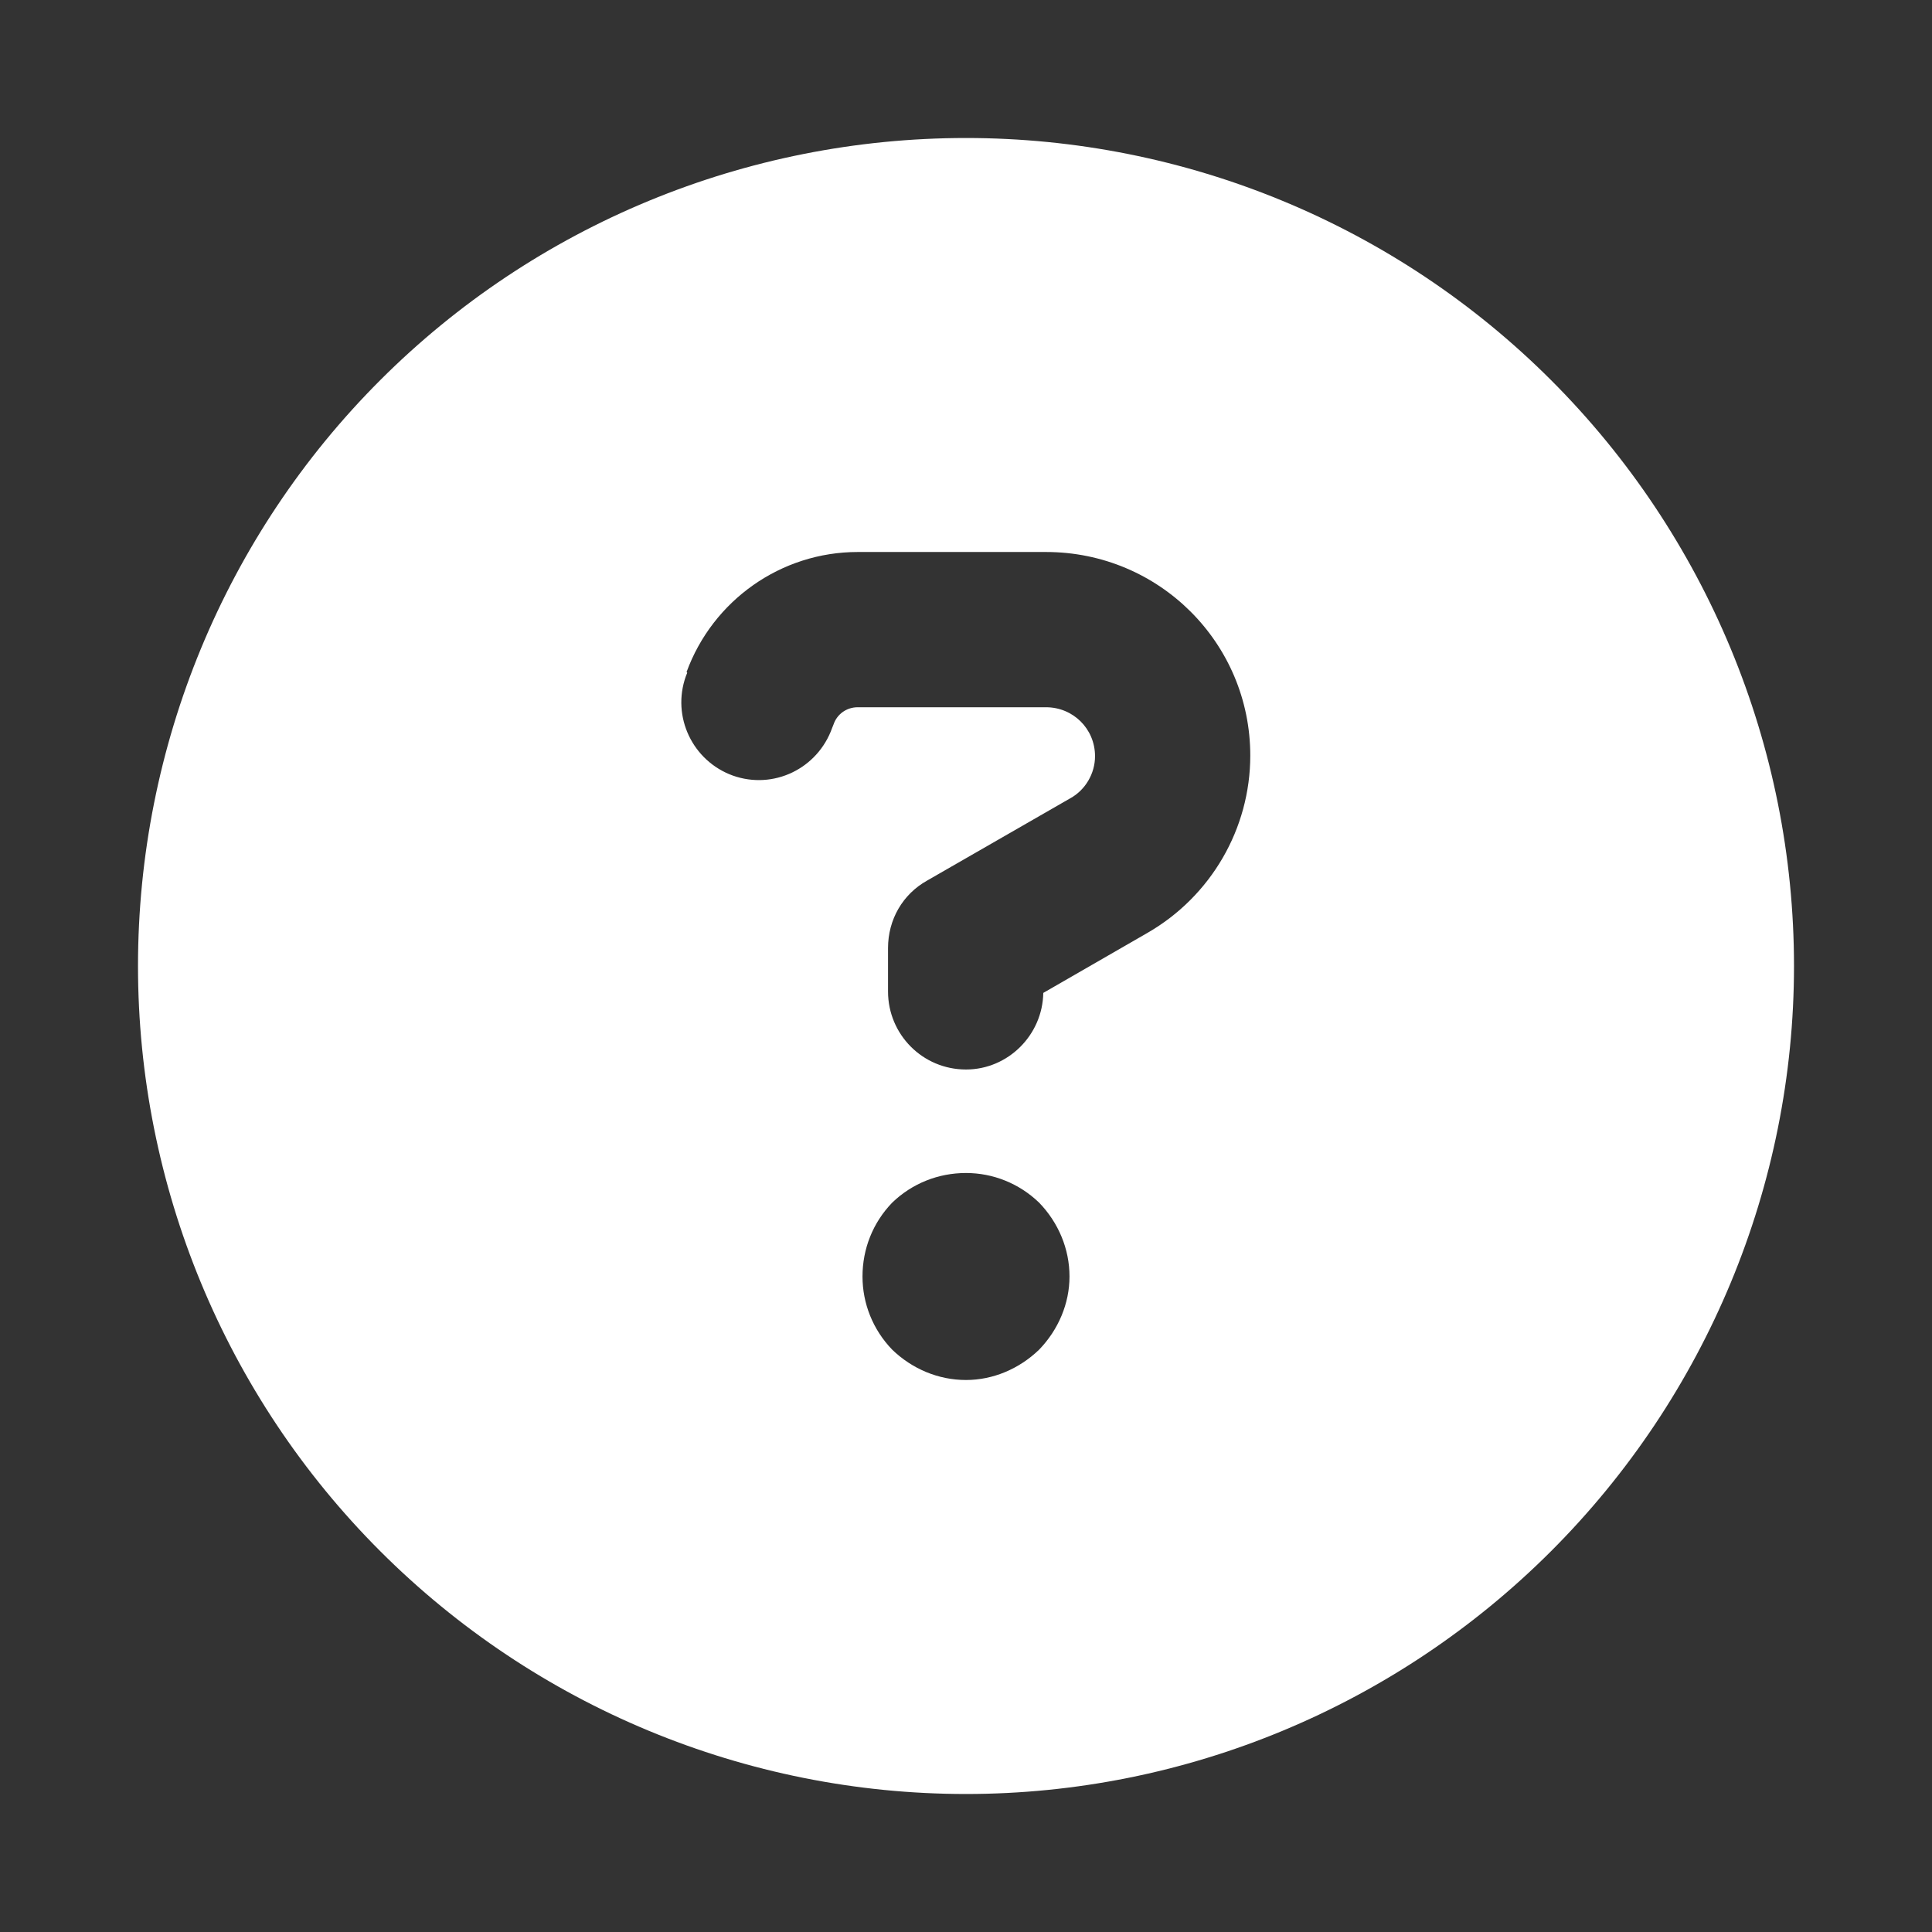 <svg width="28" height="28" viewBox="0 0 28 28" fill="none" xmlns="http://www.w3.org/2000/svg" xmlns:xlink="http://www.w3.org/1999/xlink">
	<rect x="0" y="0" width="28" height="28" fill="#333333" stroke="none"/>
	<desc>
			Created with Pixso.
	</desc>
	<defs>
		<clipPath id="clip18_6836">
			<rect id="Component 4" rx="0" width="27" height="27" transform="translate(0.5 0.5)" fill="white" fill-opacity="0"/>
		</clipPath>
	</defs>
	<rect id="Component 4" rx="0" width="27" height="27" transform="translate(0.5 0.5)" fill="#FFFFFF" fill-opacity="0"/>
	<g clip-path="url(#clip18_6836)">
		<path id="Vector" d="M14 26C17.18 26 20.23 24.73 22.48 22.48C24.73 20.23 26 17.18 26 14C26 10.81 24.73 7.76 22.48 5.51C20.23 3.26 17.18 2 14 2C10.81 2 7.76 3.26 5.51 5.51C3.26 7.76 2 10.81 2 14C2 17.18 3.26 20.23 5.51 22.48C7.76 24.73 10.81 26 14 26ZM9.95 9.74C10.33 8.7 11.32 8 12.43 8L15.16 8C16.8 8 18.12 9.32 18.12 10.95C18.12 12.01 17.55 12.99 16.63 13.52L15.12 14.39C15.11 15 14.61 15.5 14 15.5C13.37 15.5 12.87 14.99 12.87 14.37L12.87 13.74C12.87 13.33 13.08 12.96 13.44 12.76L15.51 11.57C15.73 11.45 15.87 11.21 15.87 10.96C15.87 10.56 15.55 10.25 15.16 10.25L12.43 10.25C12.27 10.25 12.13 10.35 12.08 10.5L12.06 10.55C11.85 11.14 11.21 11.45 10.62 11.24C10.04 11.03 9.73 10.39 9.94 9.8L9.96 9.75L9.95 9.74ZM12.5 18.5C12.5 18.1 12.65 17.72 12.93 17.43C13.22 17.15 13.6 17 14 17C14.39 17 14.77 17.15 15.06 17.43C15.34 17.72 15.5 18.1 15.5 18.5C15.5 18.89 15.34 19.27 15.06 19.56C14.77 19.84 14.39 20 14 20C13.6 20 13.22 19.84 12.93 19.56C12.65 19.27 12.5 18.89 12.5 18.5Z" fill="#FFFFFF" fill-opacity="1" fill-rule="nonzero"/>
	</g>
</svg>
